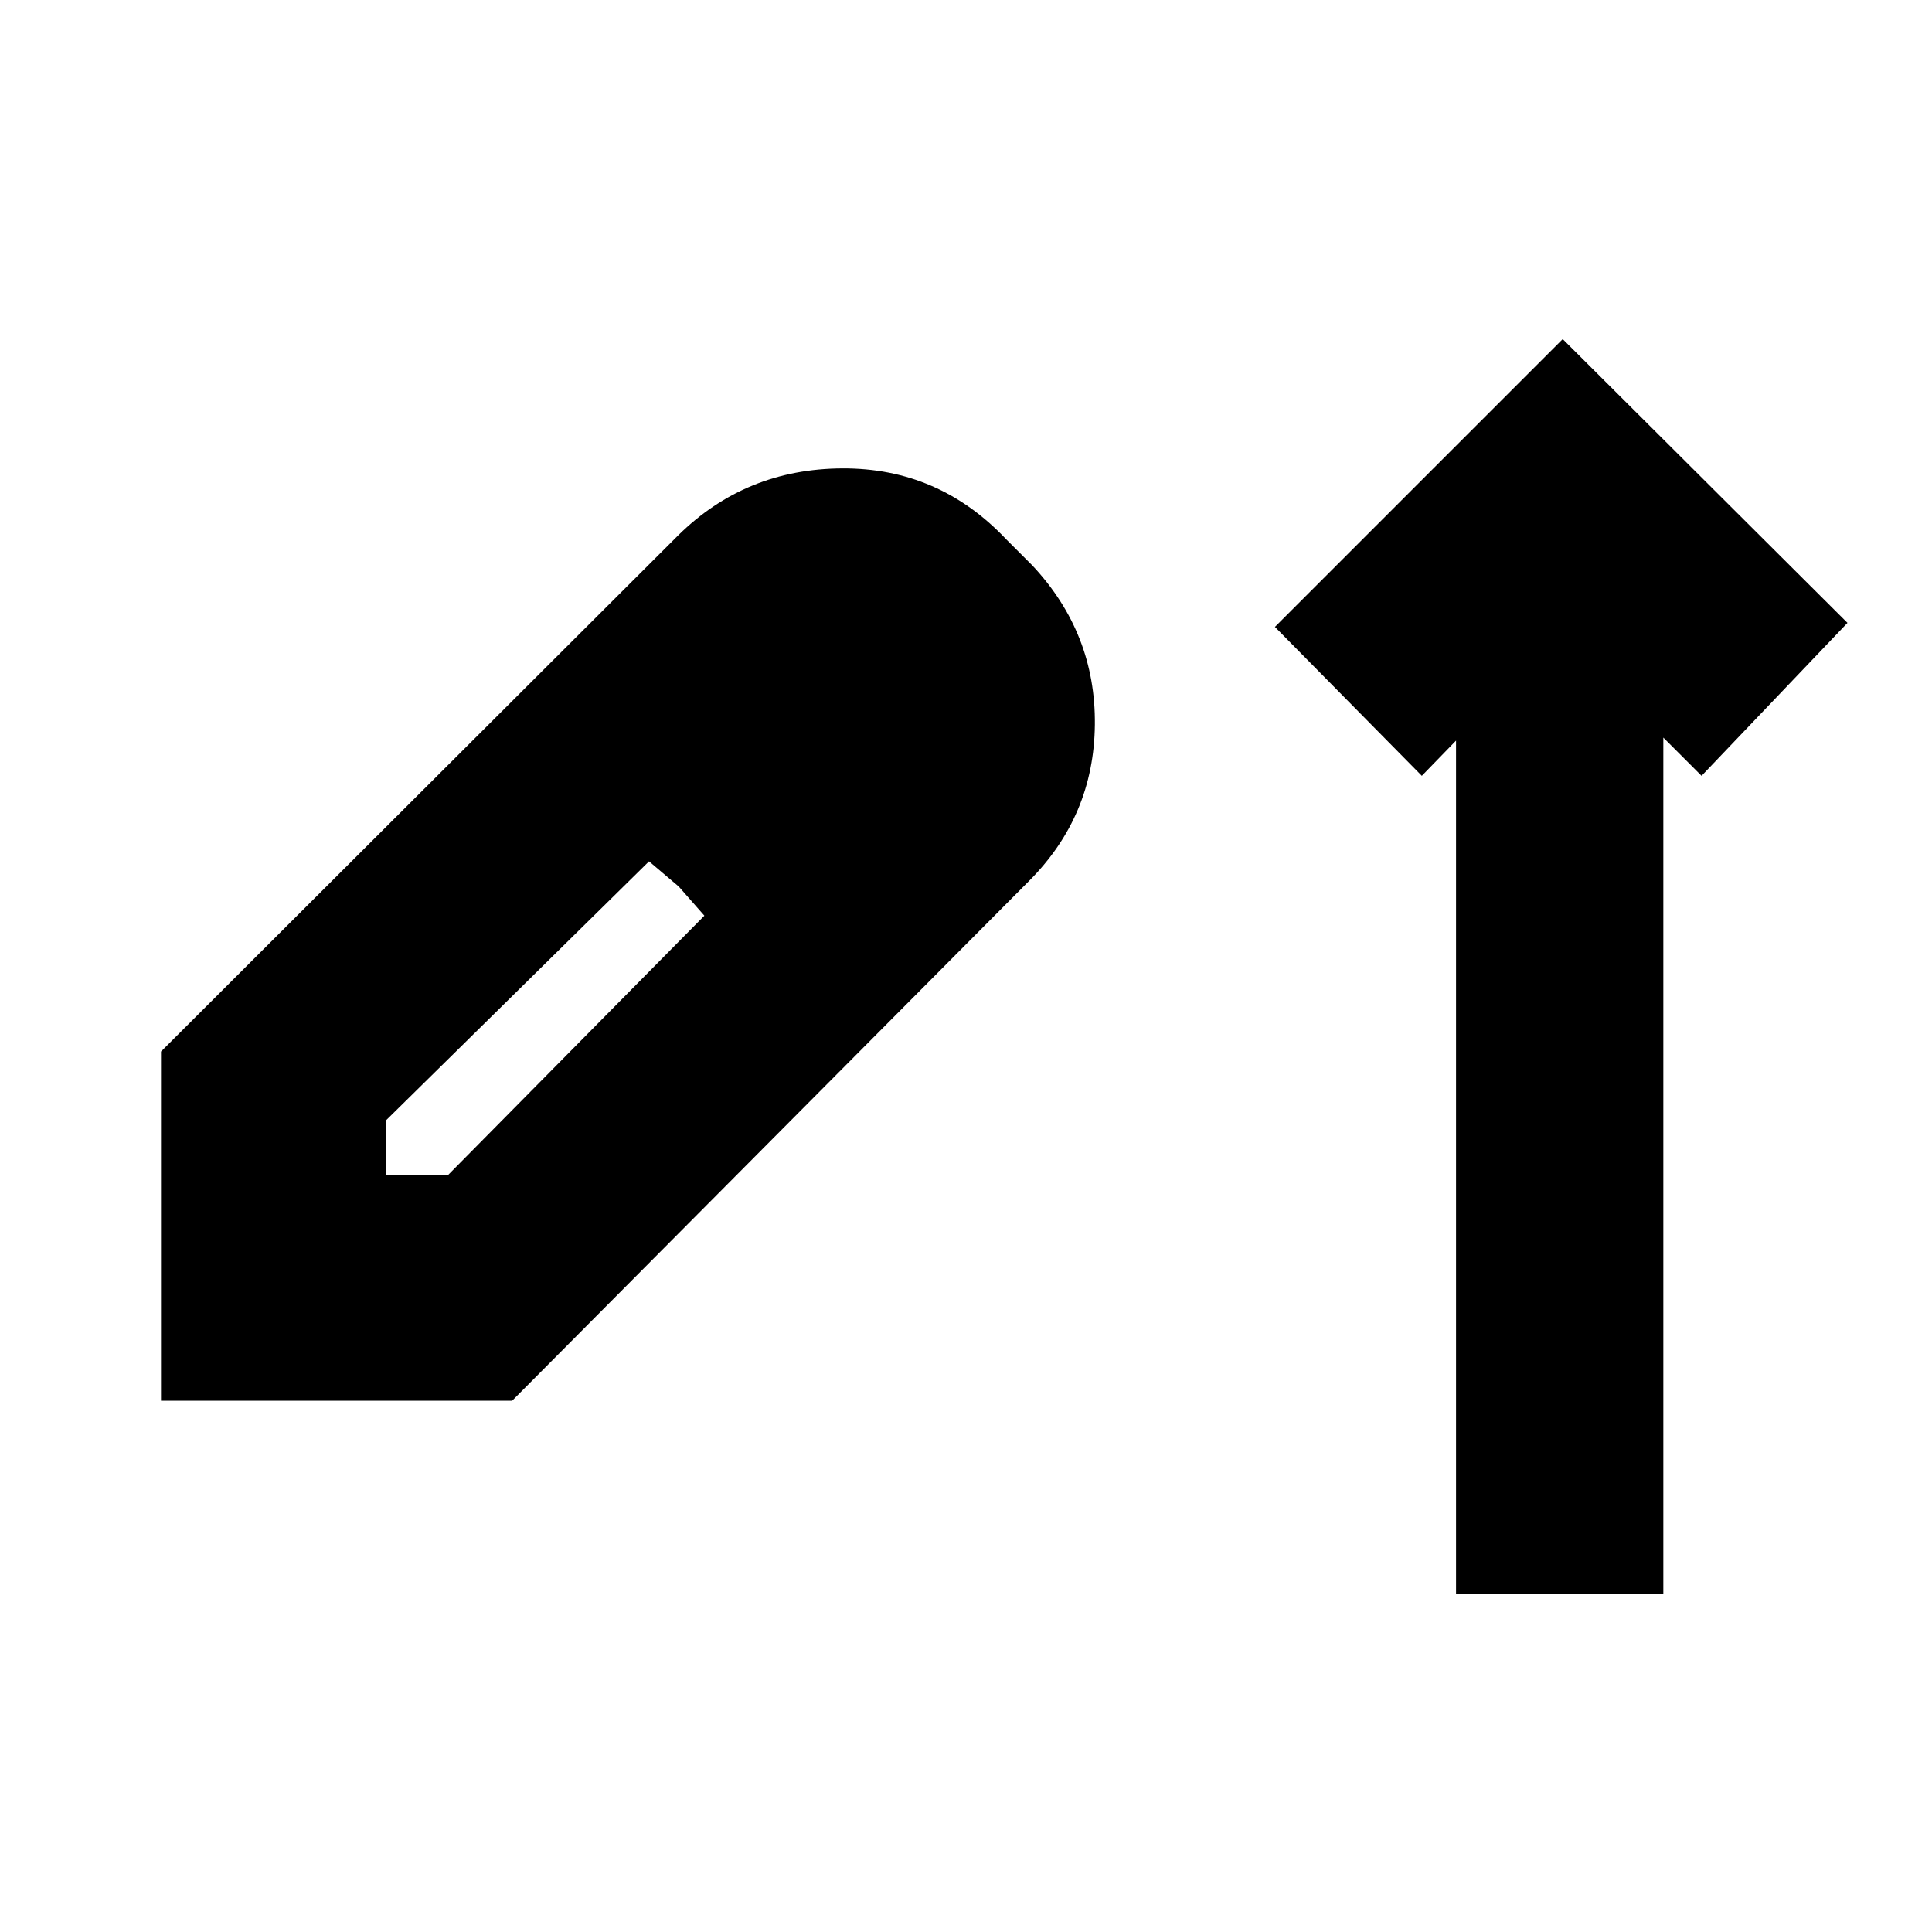 <svg xmlns="http://www.w3.org/2000/svg" height="20" viewBox="0 -960 960 960" width="20"><path d="M723.5-168v-424l-17 17.5-73-74 143-143 141.5 141-72.5 76-19-19V-168h-103ZM80-264v-173.5L337-694q33.48-33 81.49-33.25T500-692l13 13q31.5 33.67 31.03 79.11-.47 45.44-32.85 77.78L254.5-264H80Zm112-112h30.5L350-505l-12.75-14.5L322.5-532 192-403.5v27.5Zm217-186-28.5-27.5L409-562Z"/></svg>
